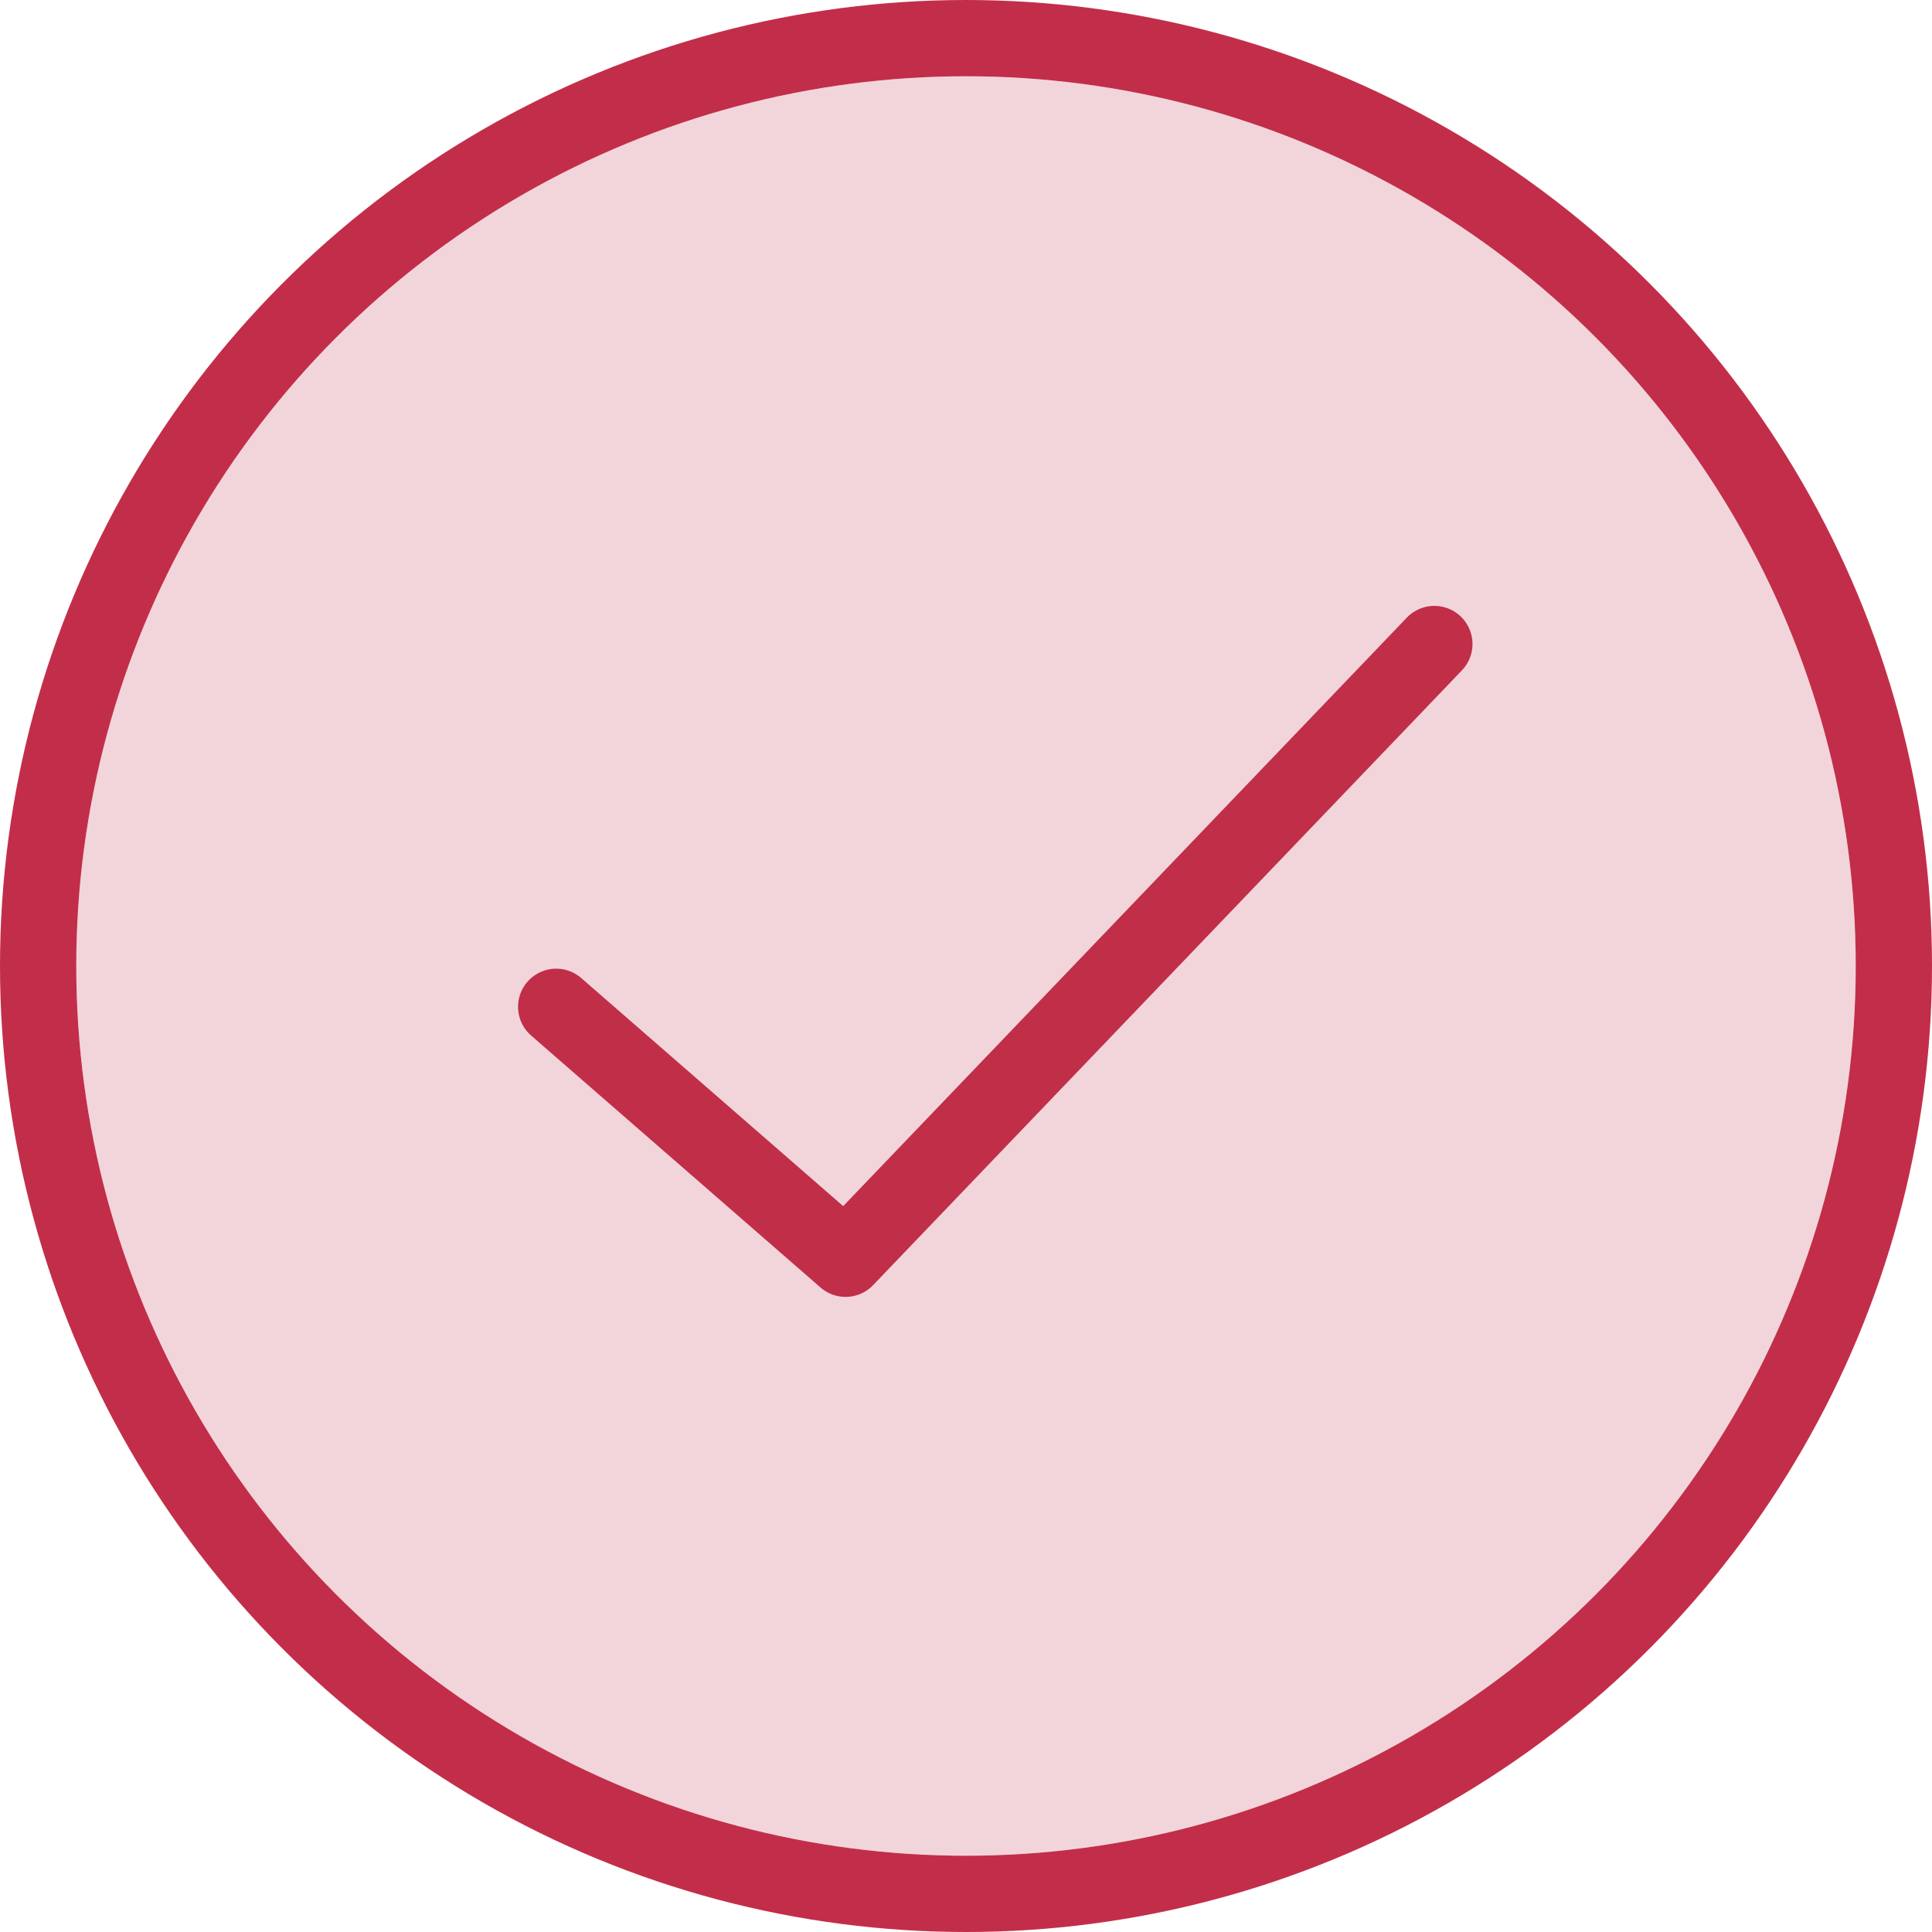 <svg width="76" height="76" viewBox="0 0 76 76" fill="none" xmlns="http://www.w3.org/2000/svg">
<path d="M21.879 39.605L33.263 49.516L56.424 25.334" stroke="#C22E49" stroke-width="3" stroke-linecap="round" stroke-linejoin="round"/>
<circle cx="38" cy="38" r="36.5" stroke="#C22E49" stroke-width="3"/>
<circle cx="38" cy="38" r="35" fill="#C22E49" fill-opacity="0.2"/>
</svg>
